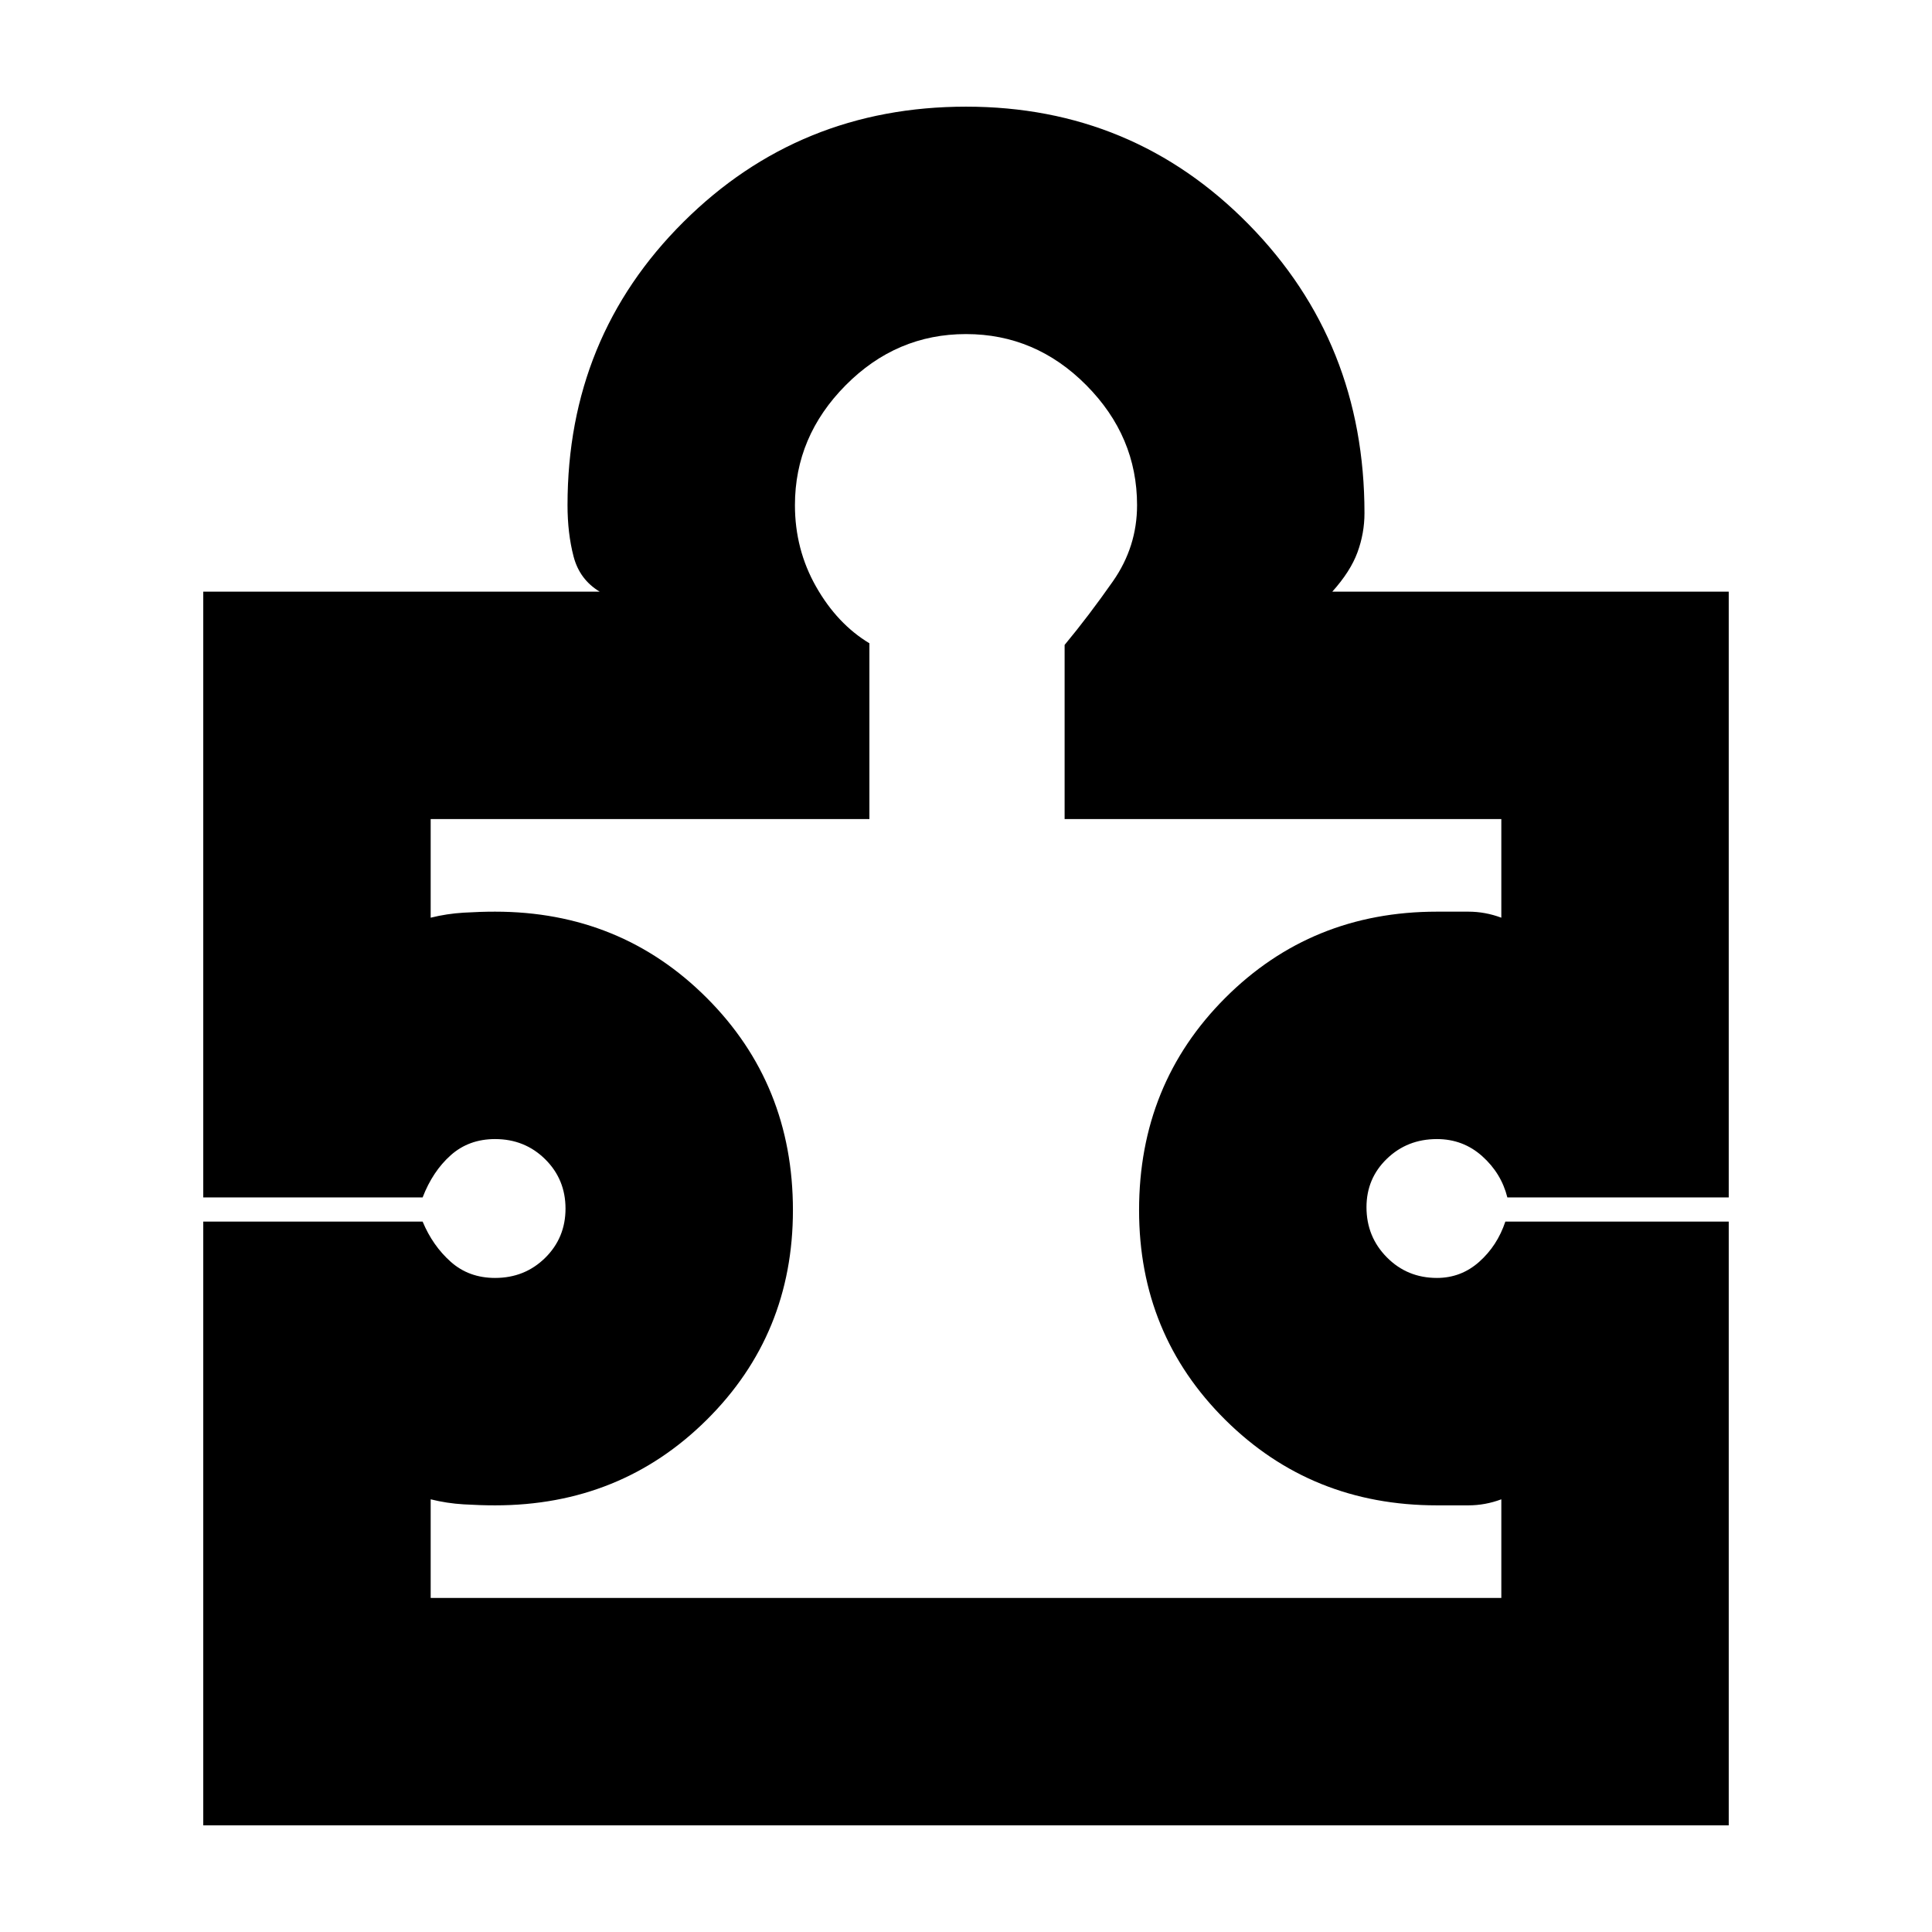 <svg xmlns="http://www.w3.org/2000/svg" height="20" viewBox="0 -960 960 960" width="20"><path d="M214-166h532v-49q-8 3-16.37 3H714q-62.35 0-105.17-42.5Q566-297 566-358.66q0-62.67 42.83-105.5Q651.65-507 714-507h15.63q8.37 0 16.37 3v-49H529v-86.54q12-14.46 24-31.61T565-709q0-34.16-25.21-59.58T480-794q-34.58 0-59.79 25.42T395-709q0 22 10.5 40.5t26.5 28.14V-553H214v49q8-2 16.37-2.5 8.36-.5 15.63-.5 62.35 0 105.17 42.84Q394-421.33 394-358.66q0 61.66-42.83 104.16Q308.35-212 246-212q-7.27 0-15.63-.5Q222-213 214-215v49Zm645-187v300H101v-300h109q5 12 14 20t22 8q14.75 0 24.88-9.97 10.12-9.97 10.12-24.5T270.88-384q-10.13-10-24.88-10-13 0-22 8t-14 21H101v-301h197q-10-6-13-17.5t-3-25.5q0-83.42 57.6-140.71Q397.2-907 480.06-907q82.94 0 140.44 58.54T678-705q0 10-3.5 19.5T662-666h197v301H749q-3-12-12.5-20.5T714-394q-14.75 0-24.87 9.79Q679-374.43 679-360.15q0 14.69 10.13 24.92Q699.25-325 714-325q12 0 21-8t13-20h111ZM480-480Z"/></svg>